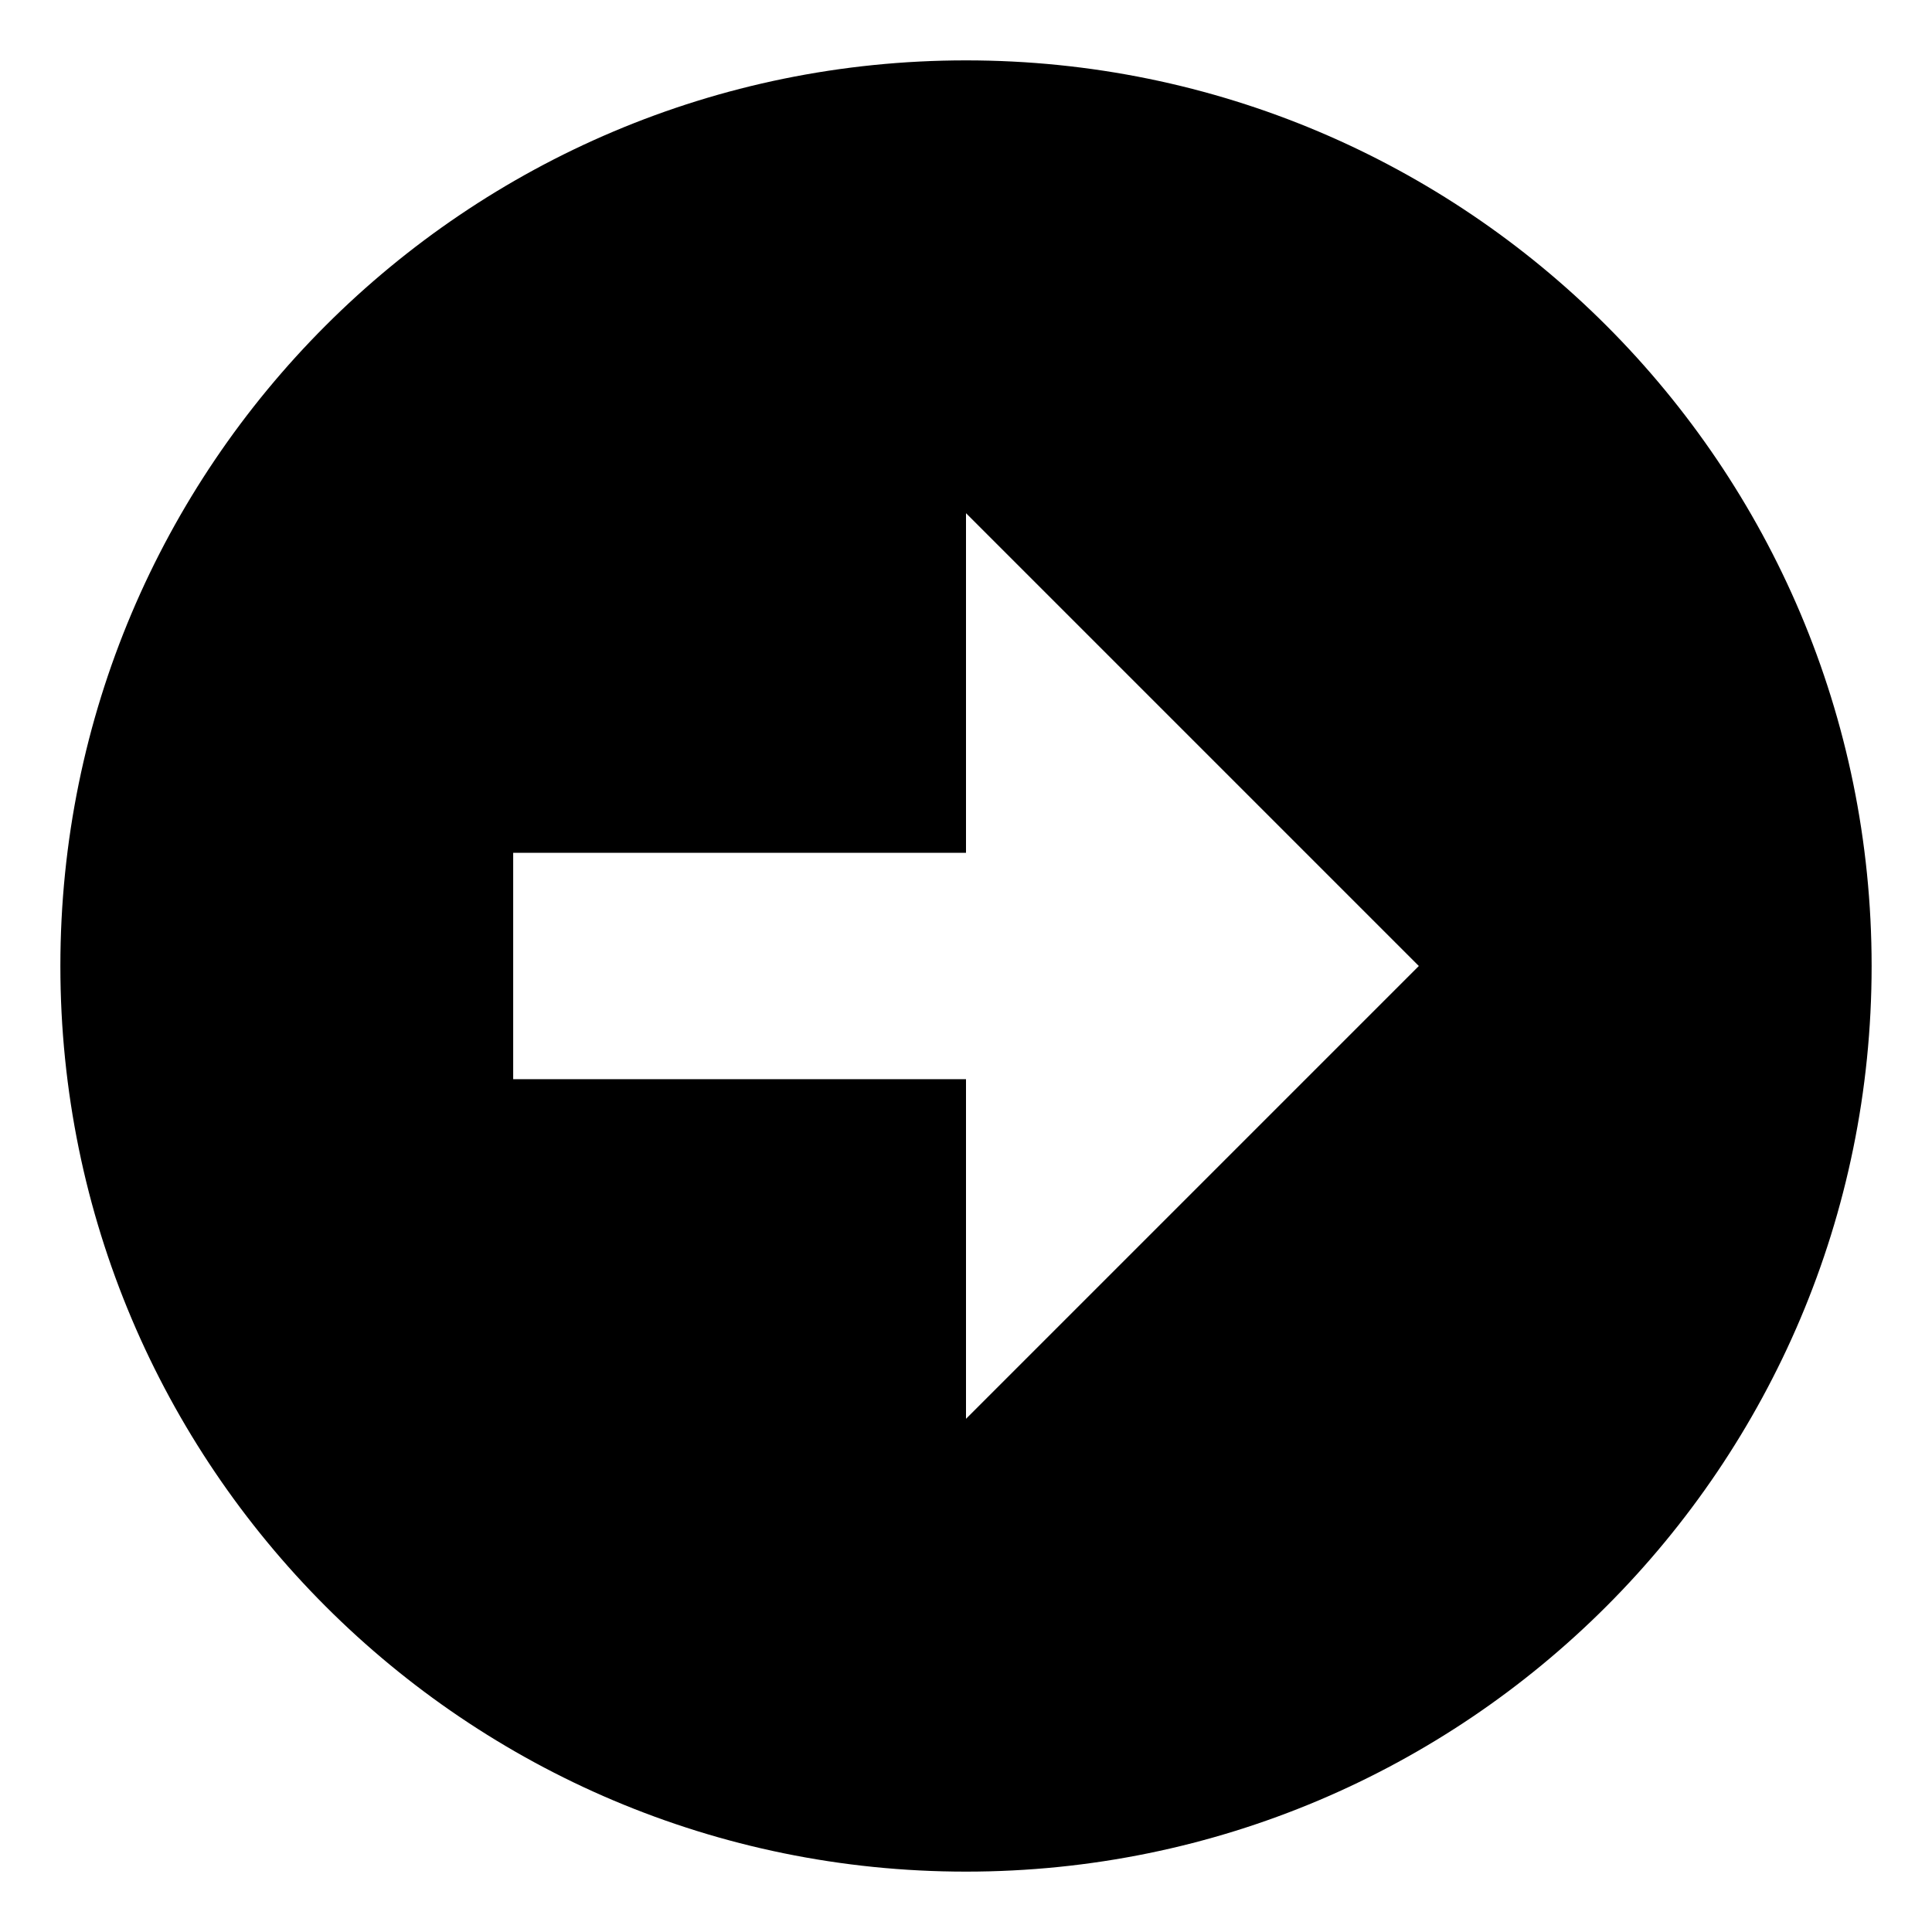 <?xml version="1.0" encoding="utf-8"?>
<!-- Generated by IcoMoon.io -->
<!DOCTYPE svg PUBLIC "-//W3C//DTD SVG 1.1//EN" "http://www.w3.org/Graphics/SVG/1.1/DTD/svg11.dtd">
<svg version="1.1" xmlns="http://www.w3.org/2000/svg" xmlns:xlink="http://www.w3.org/1999/xlink" width="32" height="32" viewBox="0 0 32 32">
<path d="M1 16c0 8.284 6.716 15 15 15s15-6.716 15-15c0-8.285-6.715-15-15-15s-15 6.715-15 15zM23.5 16l-7.5 7.5v-5.625h-7.5v-3.75h7.5v-5.625l7.5 7.5z"></path>
</svg>
